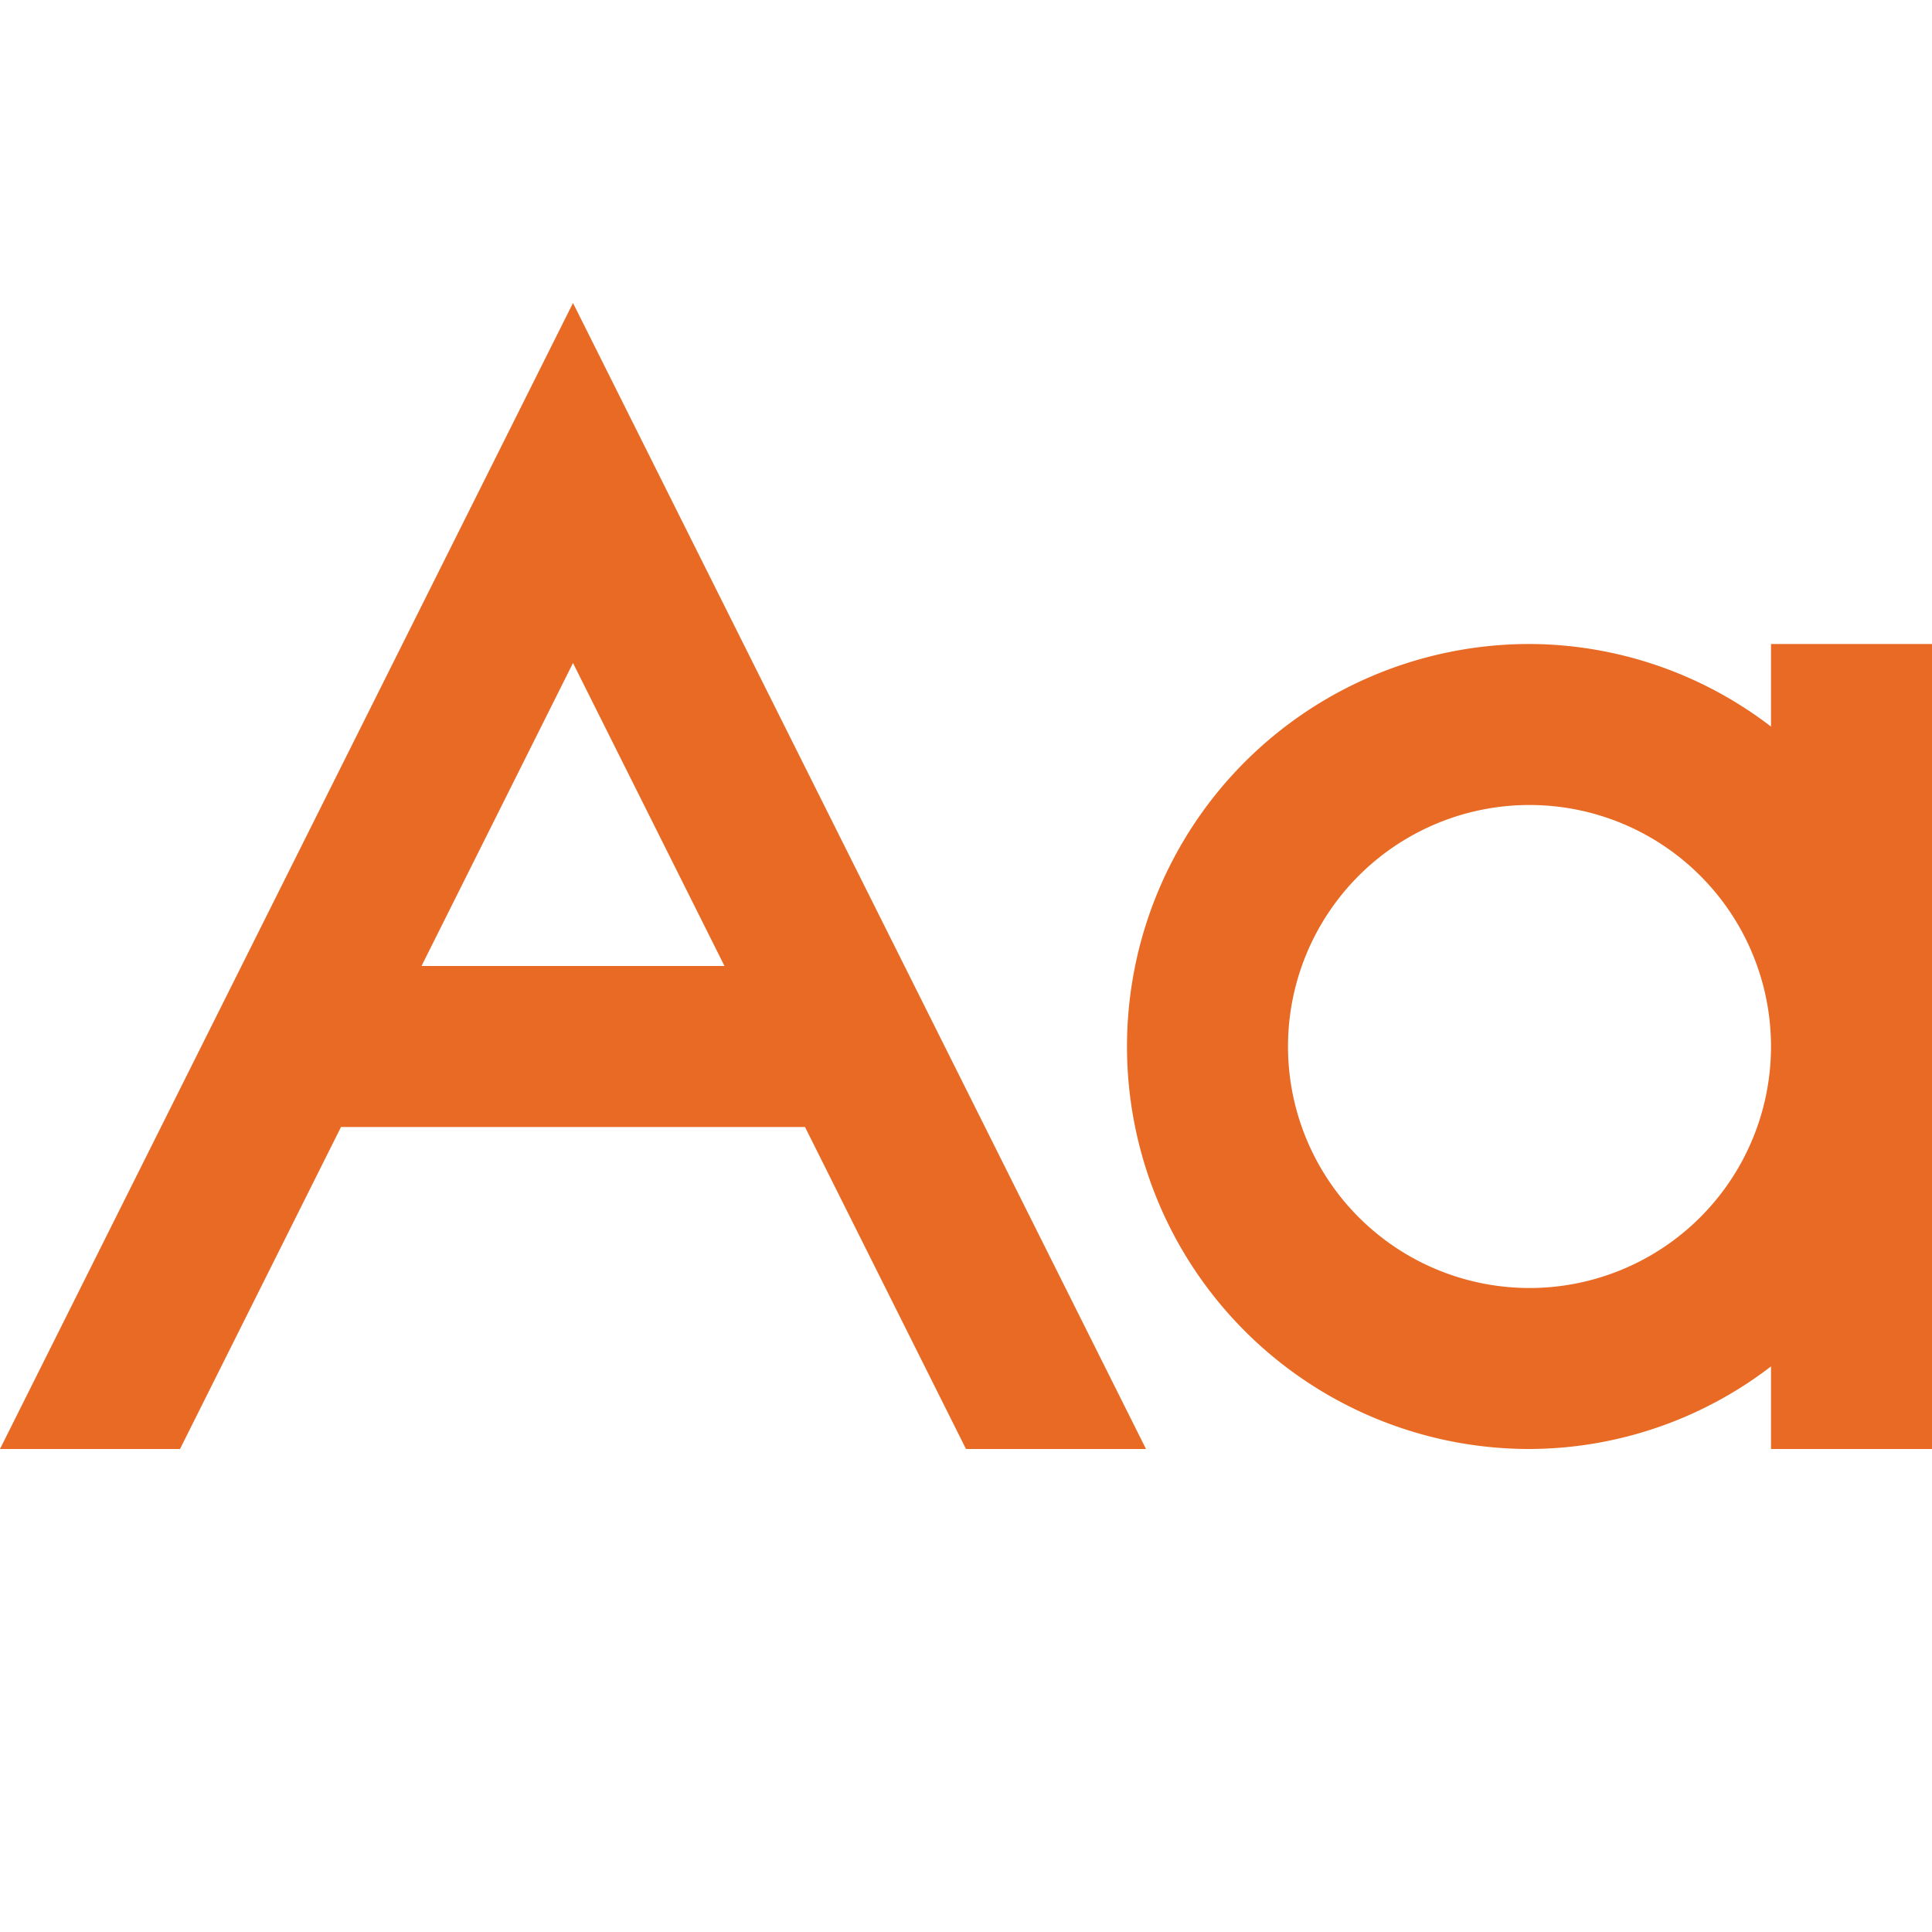 <svg xmlns="http://www.w3.org/2000/svg" viewBox="0 0 24 24"><defs><style>.cls-1{fill:#E86A24;}</style></defs><title>10 letter case</title><g id="_01_align_center" data-name="01 align center"><path class="cls-1" d="M22,8V9.026A4.948,4.948,0,0,0,19,8a5,5,0,0,0,0,10,4.948,4.948,0,0,0,3-1.026V18h2V8Zm-3,8a3,3,0,1,1,3-3A3,3,0,0,1,19,16Z"/><path class="cls-1" d="M12,18h2.236L7.118,3.764,0,18H2.236l2-4H10ZM5.236,12,7.118,8.236,9,12Z"/></g></svg>